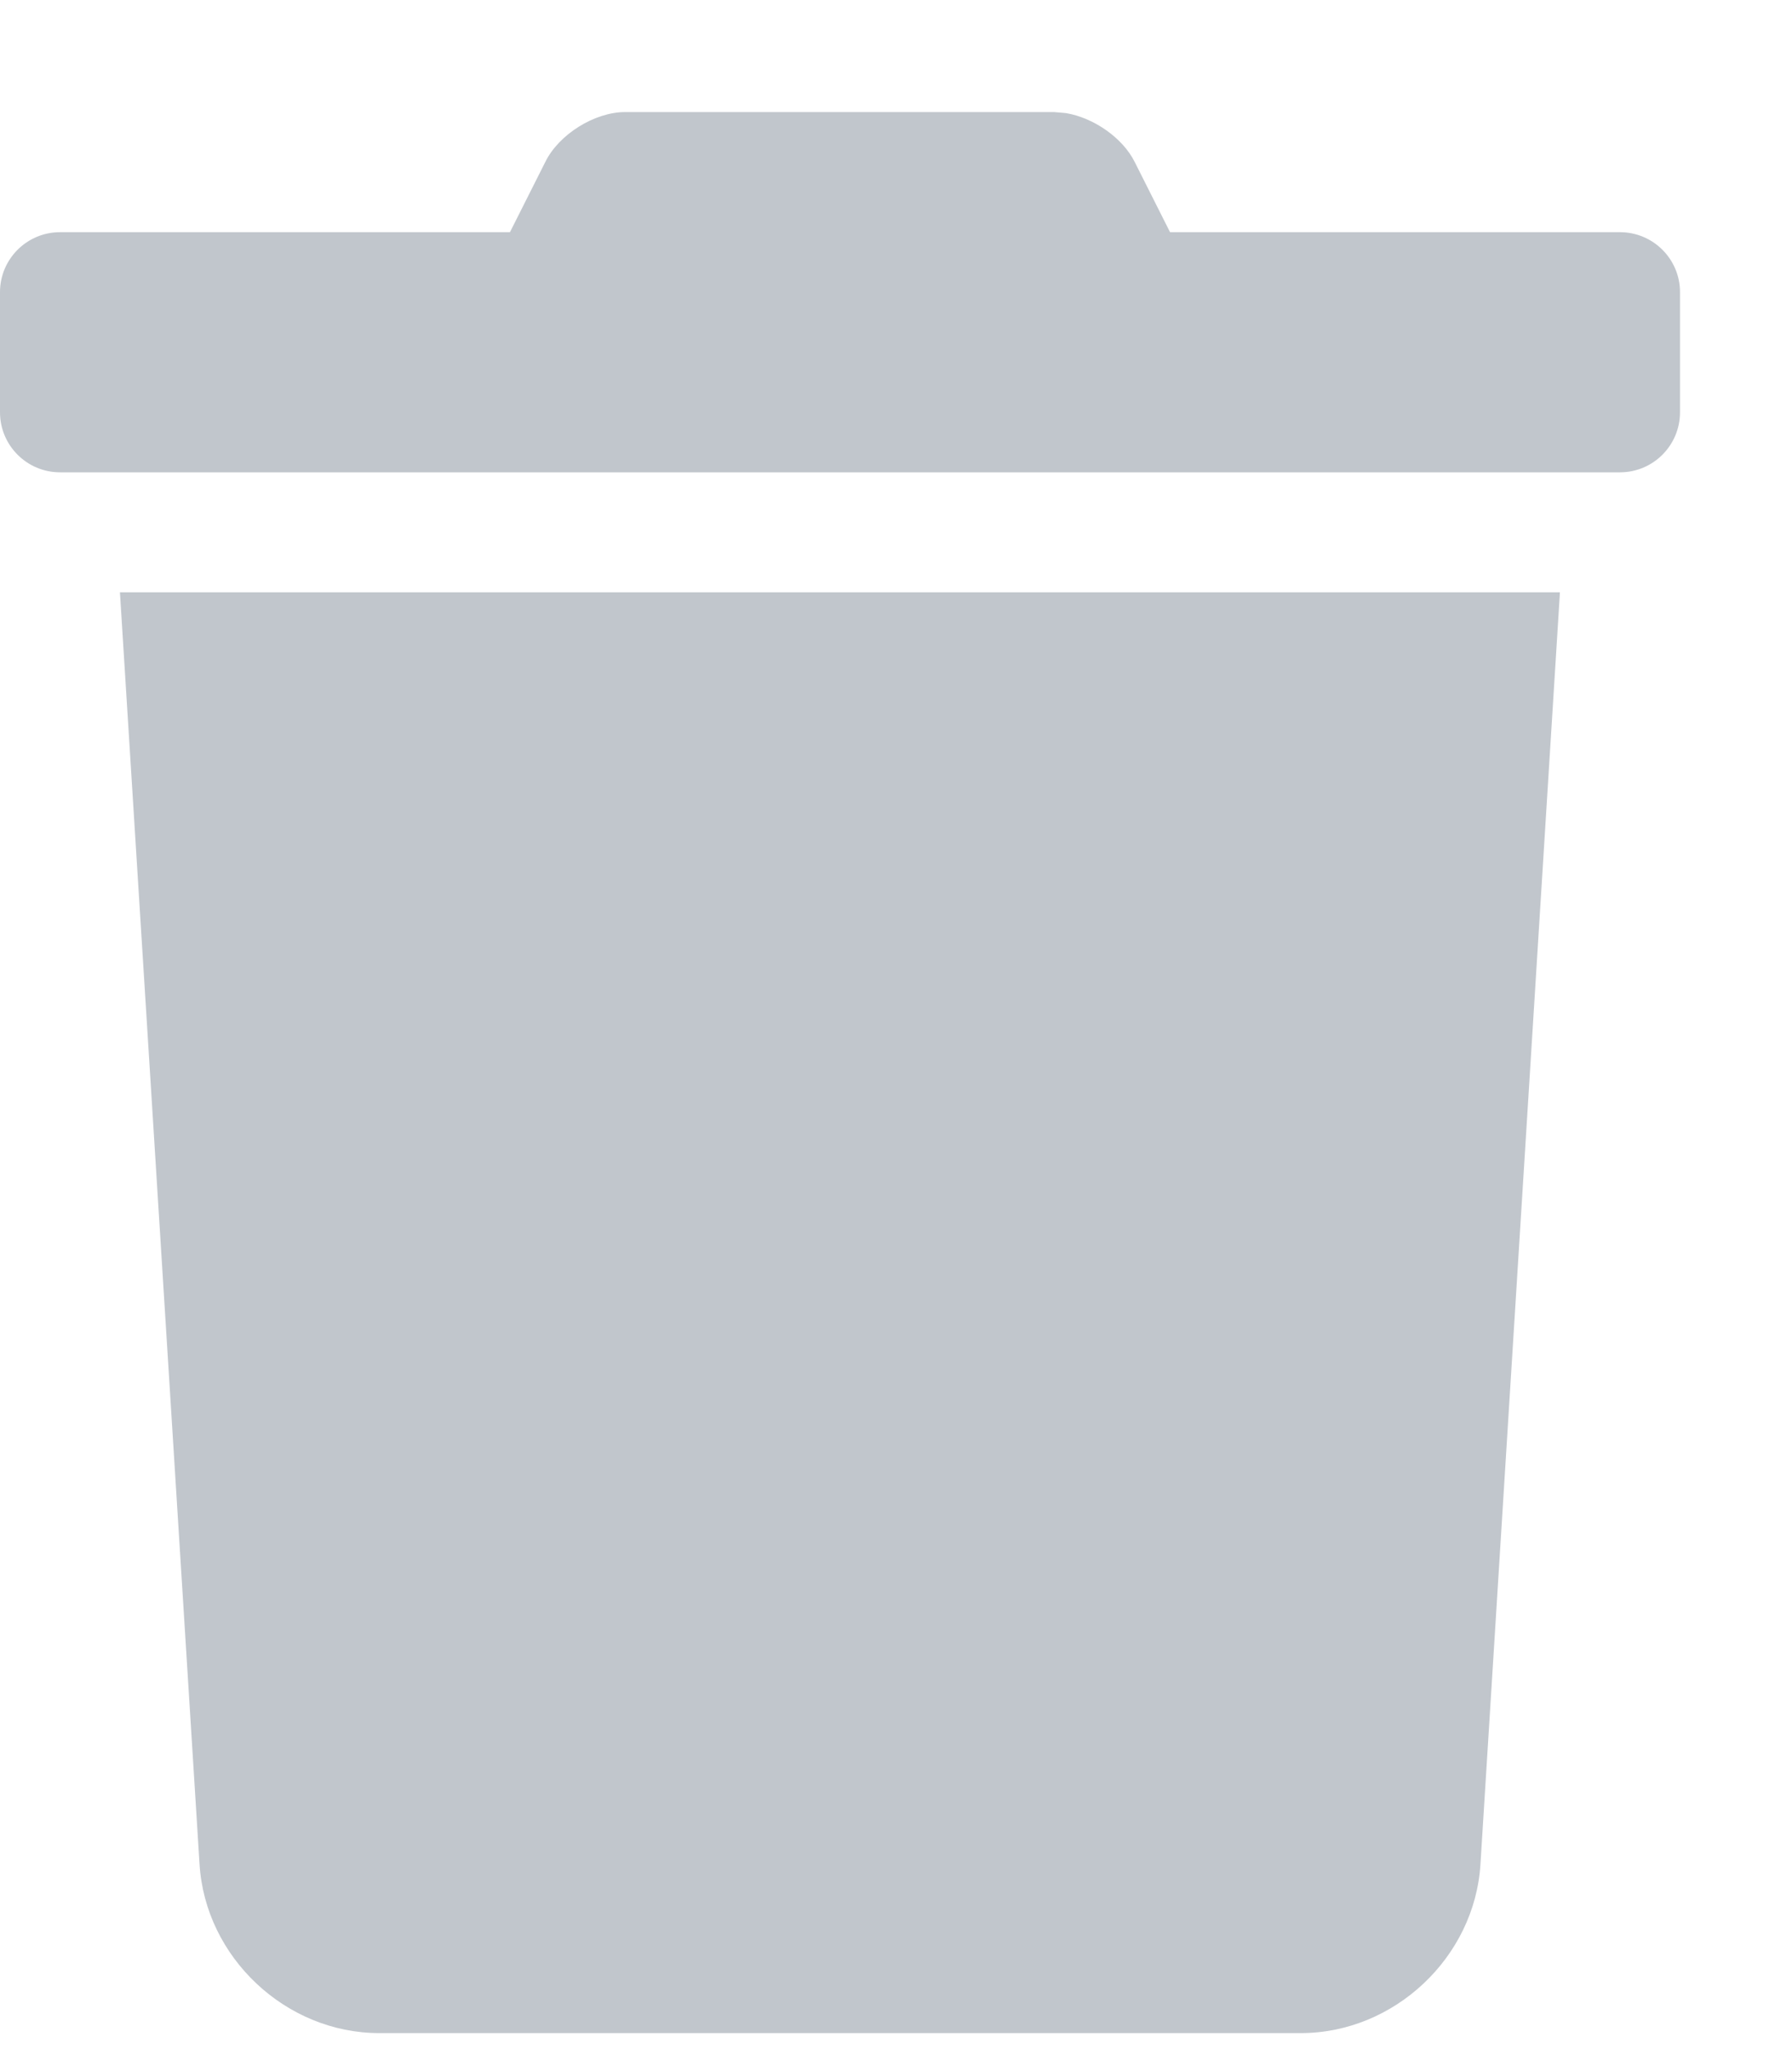 <?xml version="1.0" encoding="UTF-8"?>
<svg width="14px" height="16px" viewBox="0 0 14 16" version="1.1" xmlns="http://www.w3.org/2000/svg" xmlns:xlink="http://www.w3.org/1999/xlink">
    <!-- Generator: Sketch 63.1 (92452) - https://sketch.com -->
    <title></title>
    <desc>Created with Sketch.</desc>
    <g id="Page-1" stroke="none" stroke-width="1" fill="none" fill-rule="evenodd">
        <g id="My-devices" transform="translate(-449, -296)" fill="#C1C6CC" fill-rule="nonzero">
            <path d="M461.656,299.688 C461.915,299.688 462.125,299.478 462.125,299.219 L462.125,298.281 C462.125,298.023 461.915,297.813 461.656,297.813 L458.141,297.813 L457.865,297.265 C457.771,297.076 457.544,296.919 457.327,296.883 L457.235,296.875 L453.884,296.875 C453.645,296.875 453.365,297.05 453.26,297.265 L452.984,297.813 L449.469,297.813 C449.21,297.813 449,298.023 449,298.281 L449,299.219 C449,299.478 449.21,299.688 449.469,299.688 L461.656,299.688 Z M459.163,311.875 C459.892,311.875 460.521,311.284 460.566,310.557 L461.187,300.625 L449.937,300.625 L450.559,310.557 C450.604,311.284 451.233,311.875 451.962,311.875 L459.163,311.875 Z" id=""></path>
        </g>
    </g>
</svg>